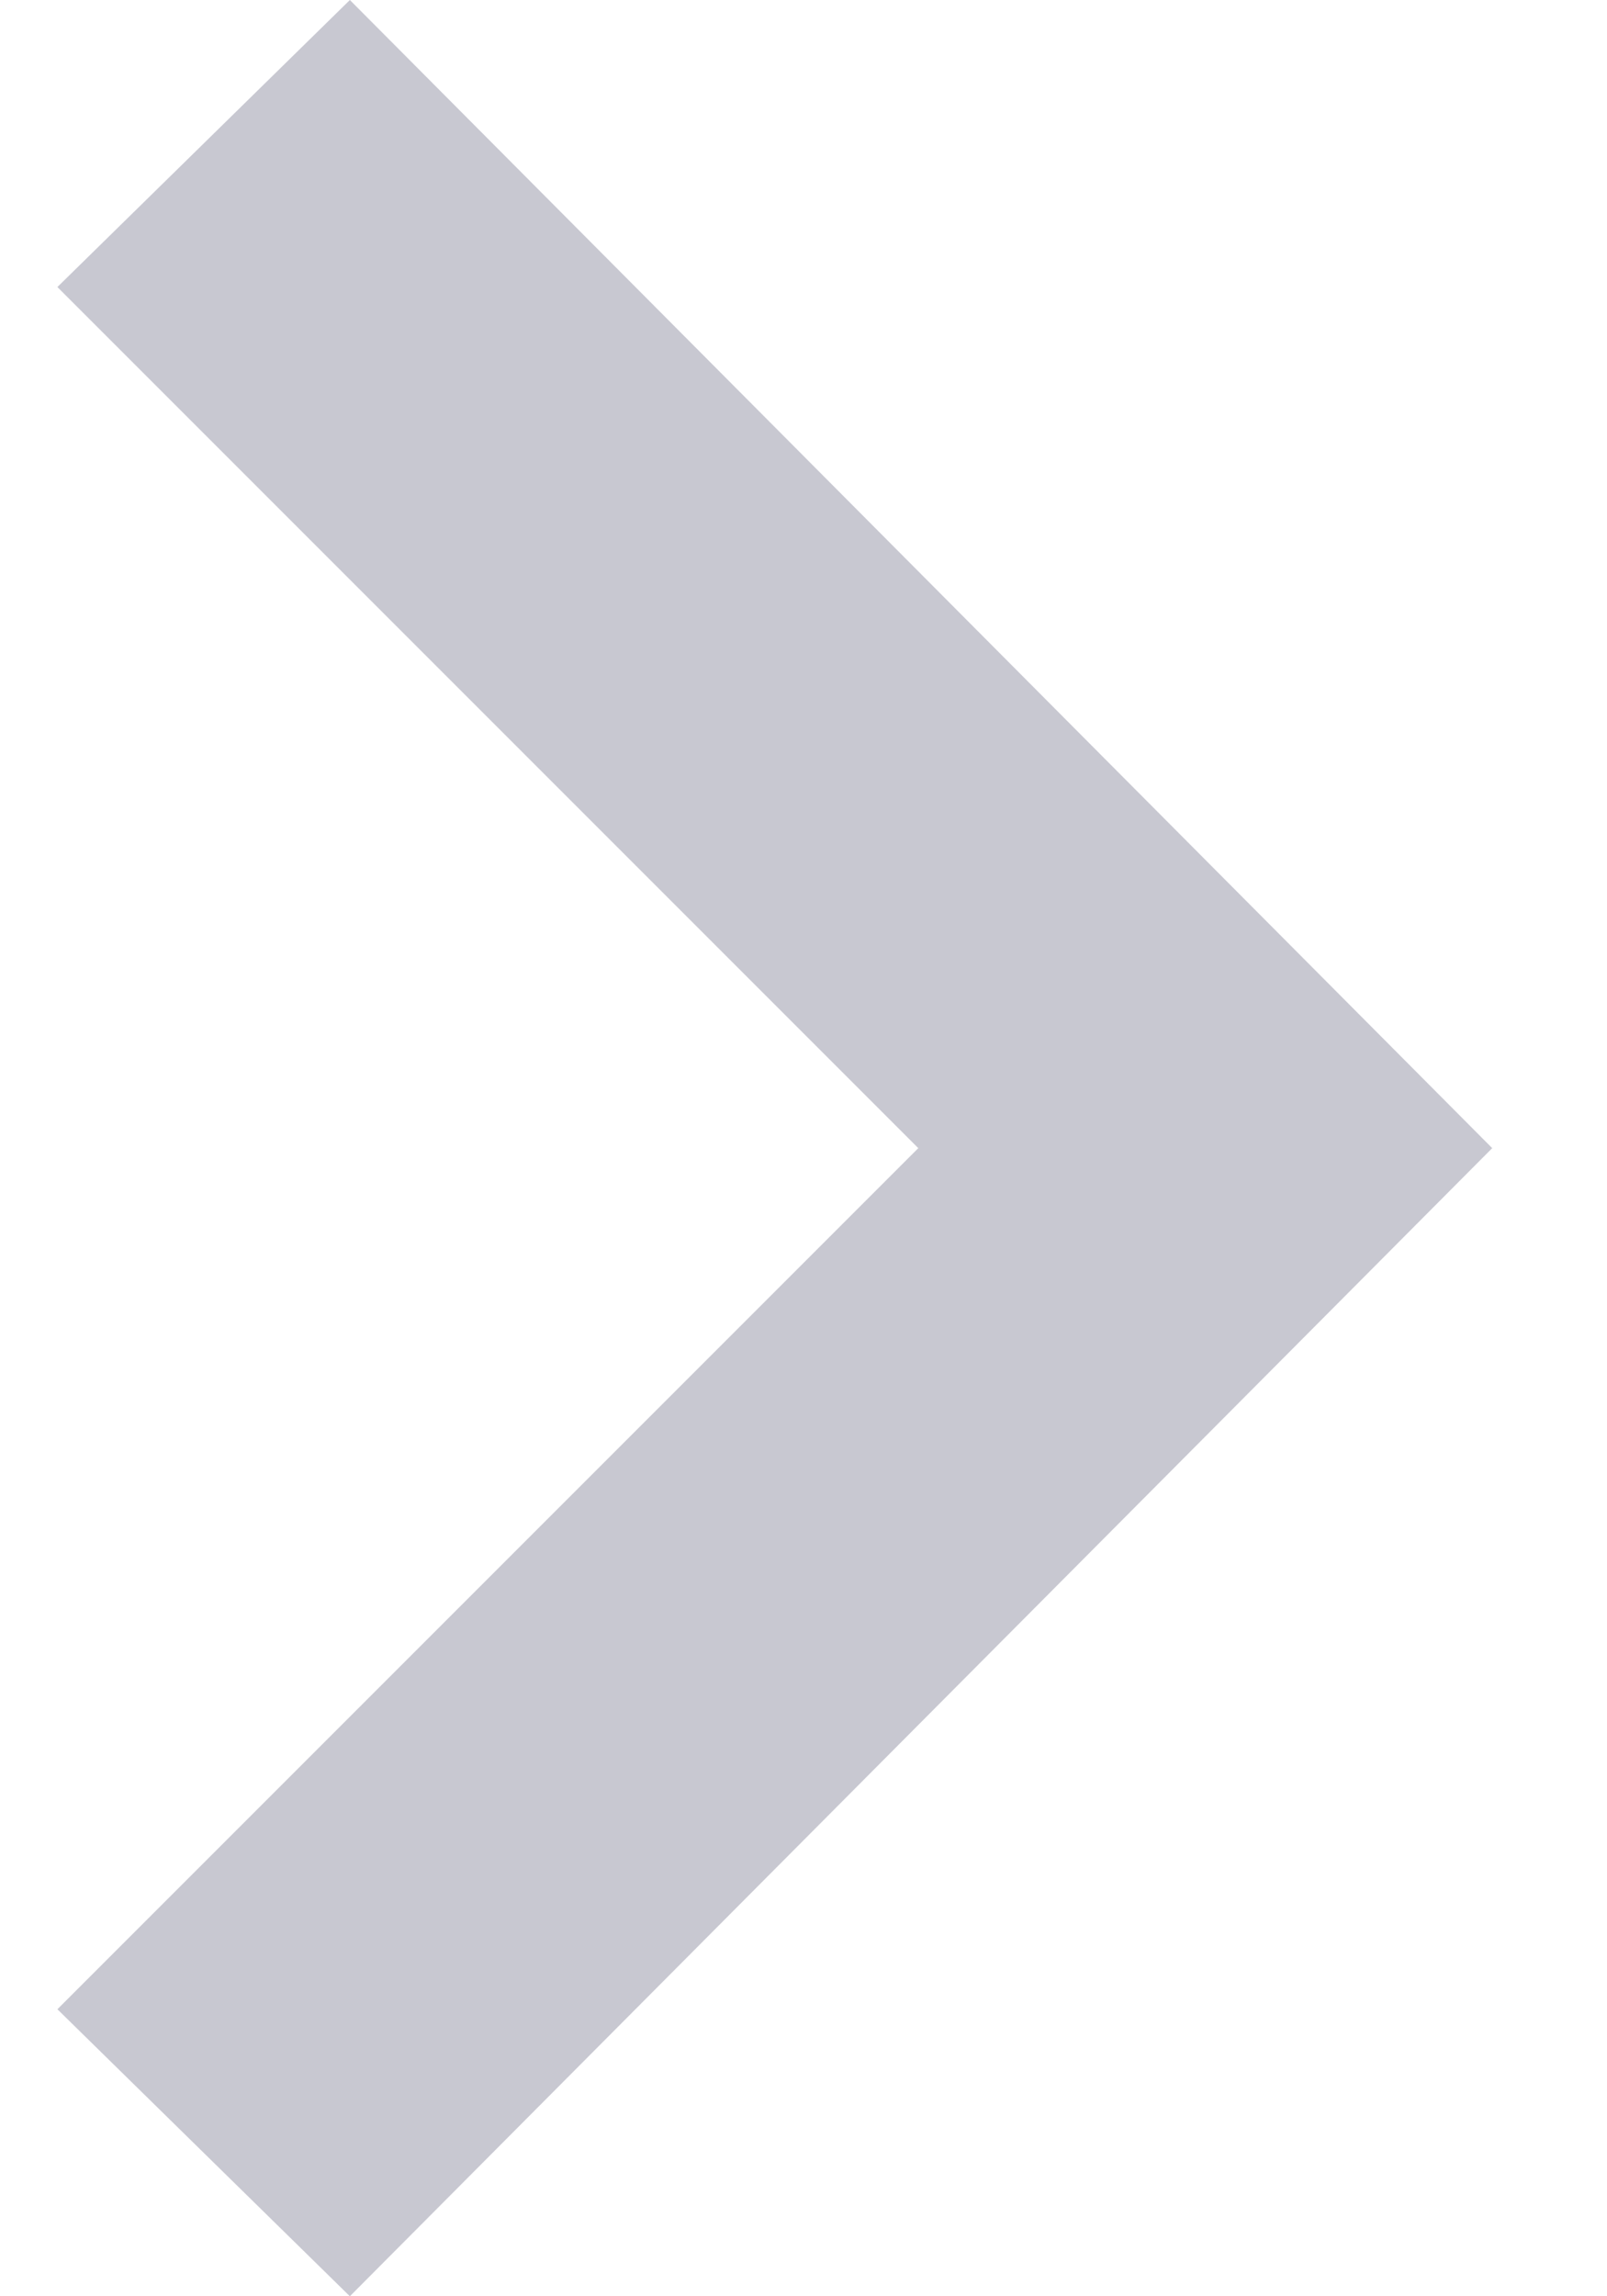 <svg width="7" height="10" viewBox="0 0 7 10" fill="none" xmlns="http://www.w3.org/2000/svg">
<path fill-rule="evenodd" clip-rule="evenodd" d="M0.25 8.75L1.524 10L6.5 5L1.524 2.2271e-07L0.25 1.25L4 5L0.25 8.75Z" fill="#C8C8D1"/>
</svg>
